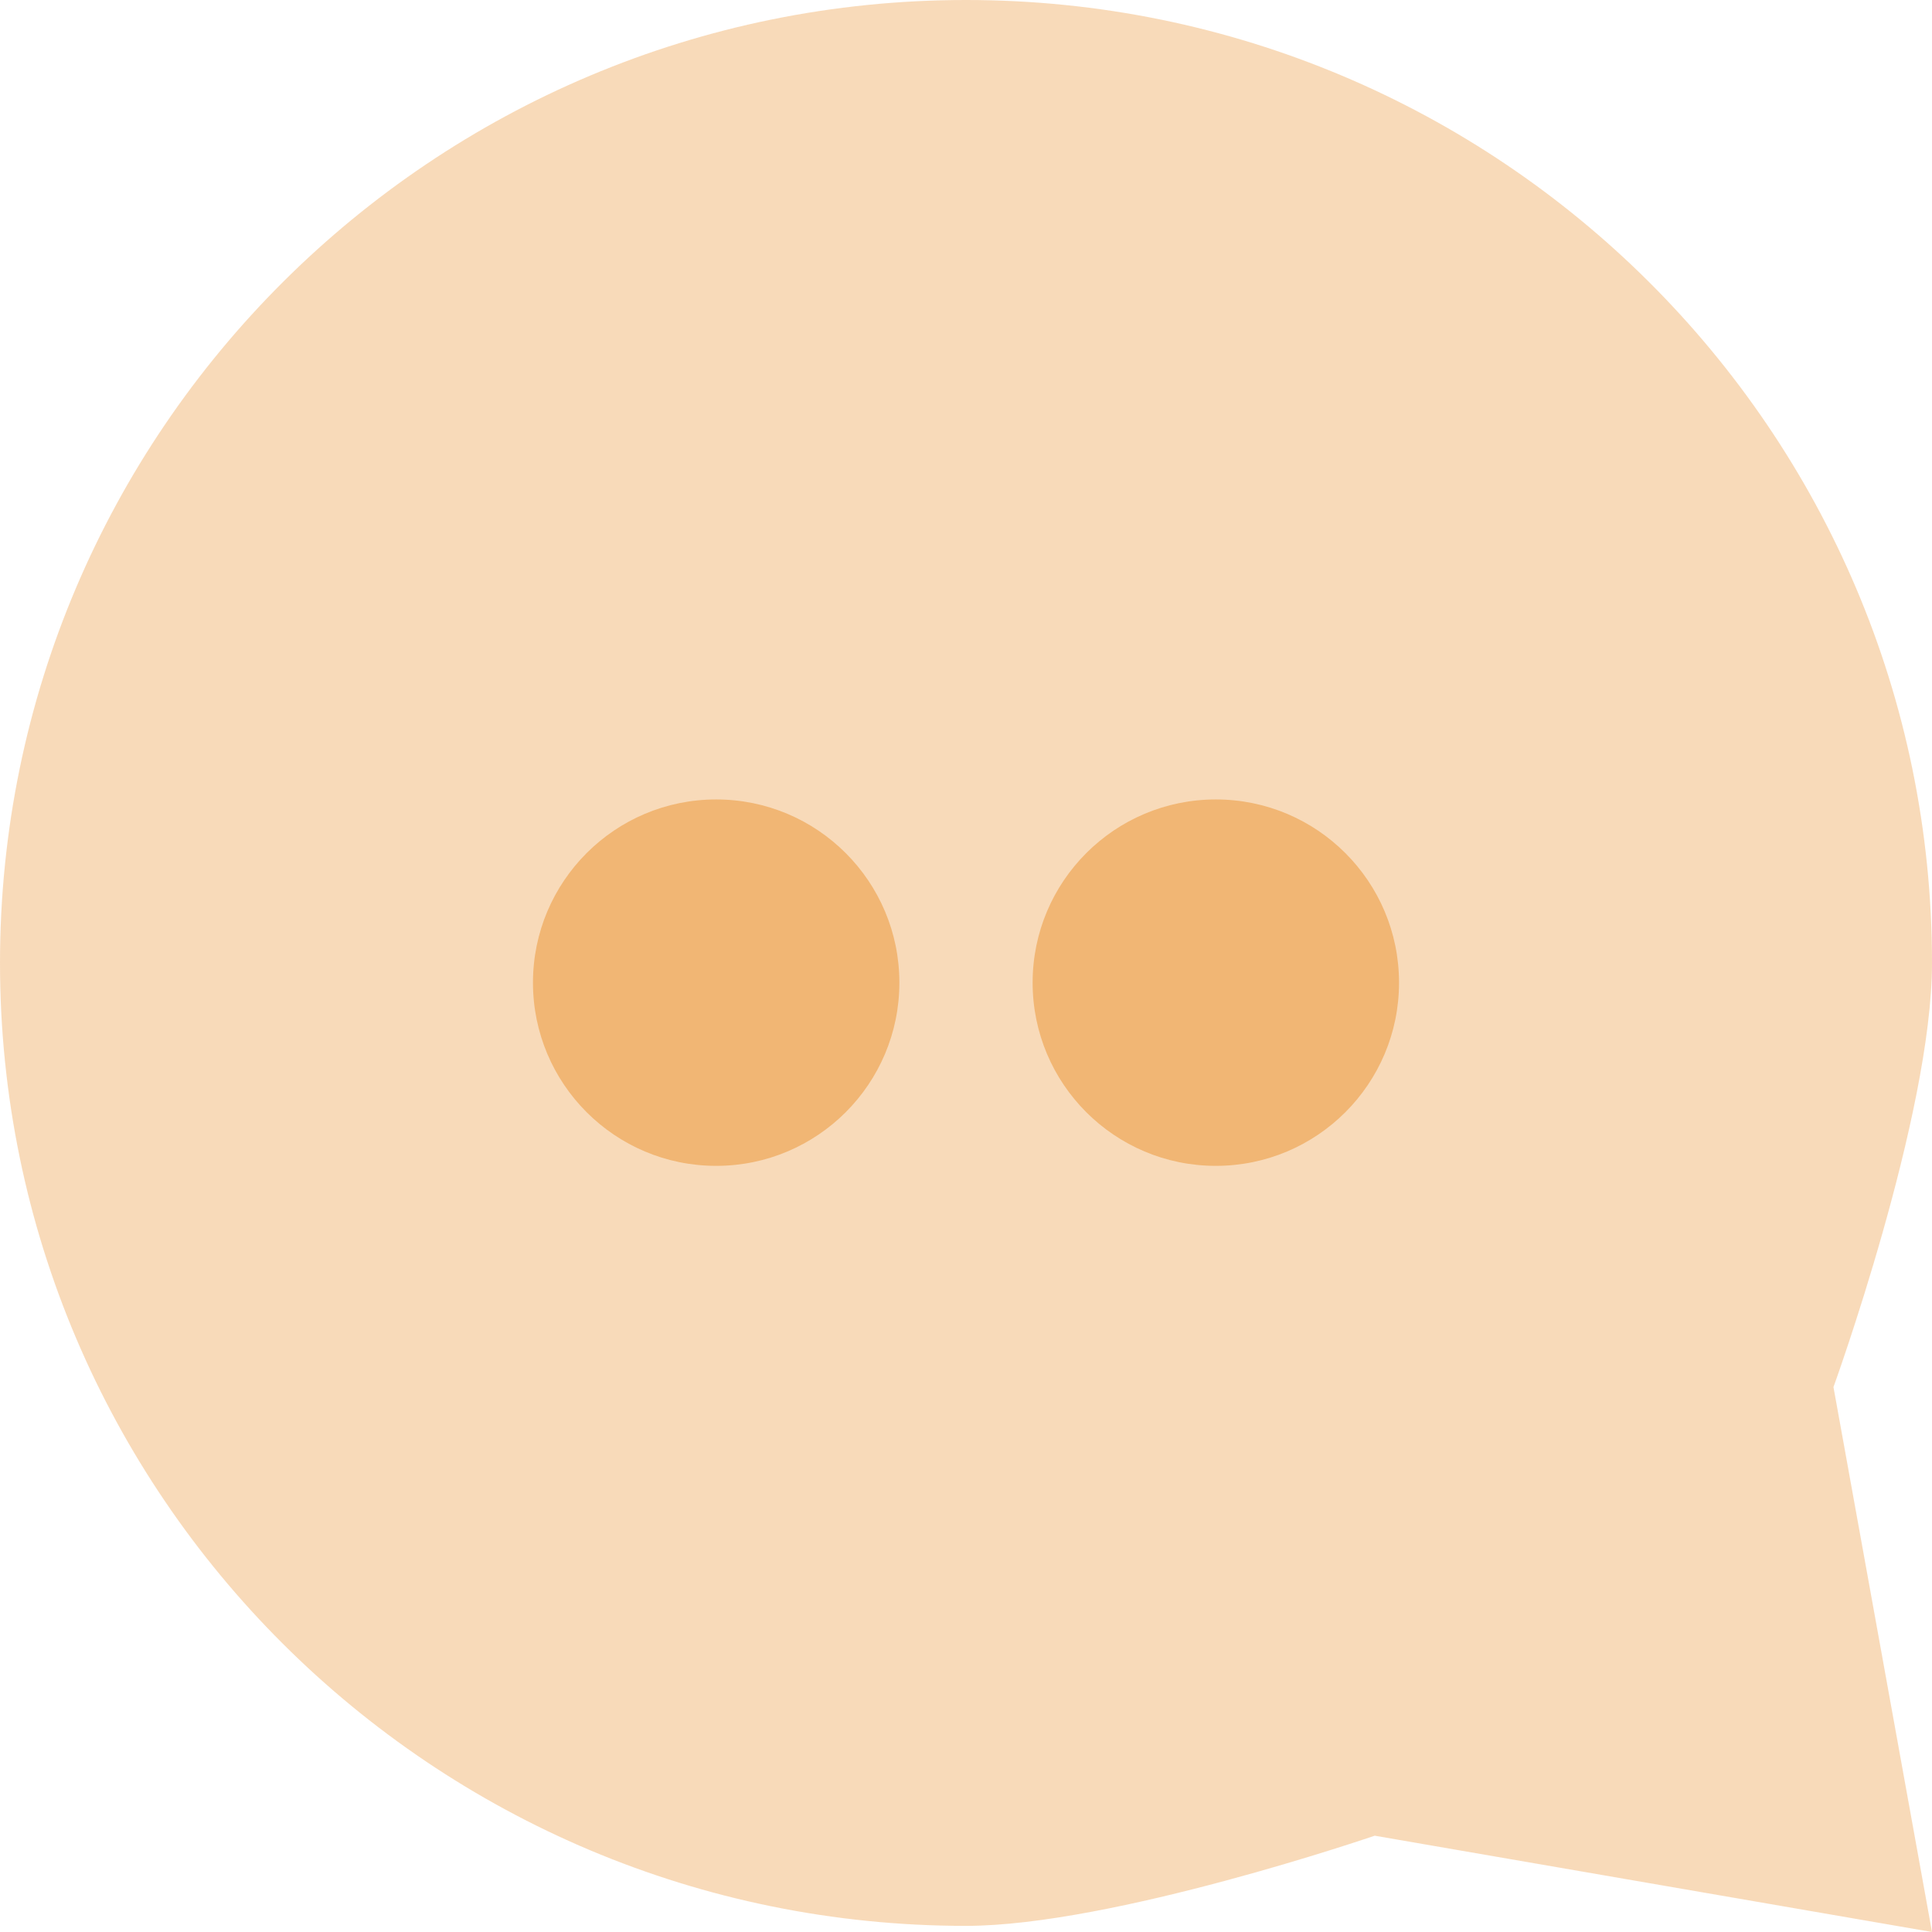 <?xml version="1.0" encoding="utf-8"?>
<svg width="58px" height="58px" viewBox="0 0 58 58" version="1.1" xmlns:xlink="http://www.w3.org/1999/xlink" xmlns="http://www.w3.org/2000/svg">
  <desc>Created with Lunacy</desc>
  <g id="Chat-Icon">
    <g id="Chat-Icon">
      <path d="M29 57.816C33.385 57.816 41.269 55.109 41.269 55.109L58 58L55.042 41.641C55.042 41.641 58 33.477 58 28.908C58 12.943 45.016 0 29 0C12.984 0 0 12.943 0 28.908C0 44.873 12.984 57.816 29 57.816Z" id="Oval" fill="#F1B674" fill-opacity="0.502" stroke="none" />
      <path d="M5.5 11C8.538 11 11 8.538 11 5.5C11 2.462 8.538 0 5.5 0C2.462 0 0 2.462 0 5.5C0 8.538 2.462 11 5.5 11Z" transform="translate(16 24)" id="dot-1" fill="#F1B674" stroke="none" />
      <path d="M5.5 11C8.538 11 11 8.538 11 5.5C11 2.462 8.538 0 5.5 0C2.462 0 0 2.462 0 5.5C0 8.538 2.462 11 5.5 11Z" transform="translate(31 24)" id="dot-2" fill="#F1B674" stroke="none" />
    </g>
  </g>
</svg>